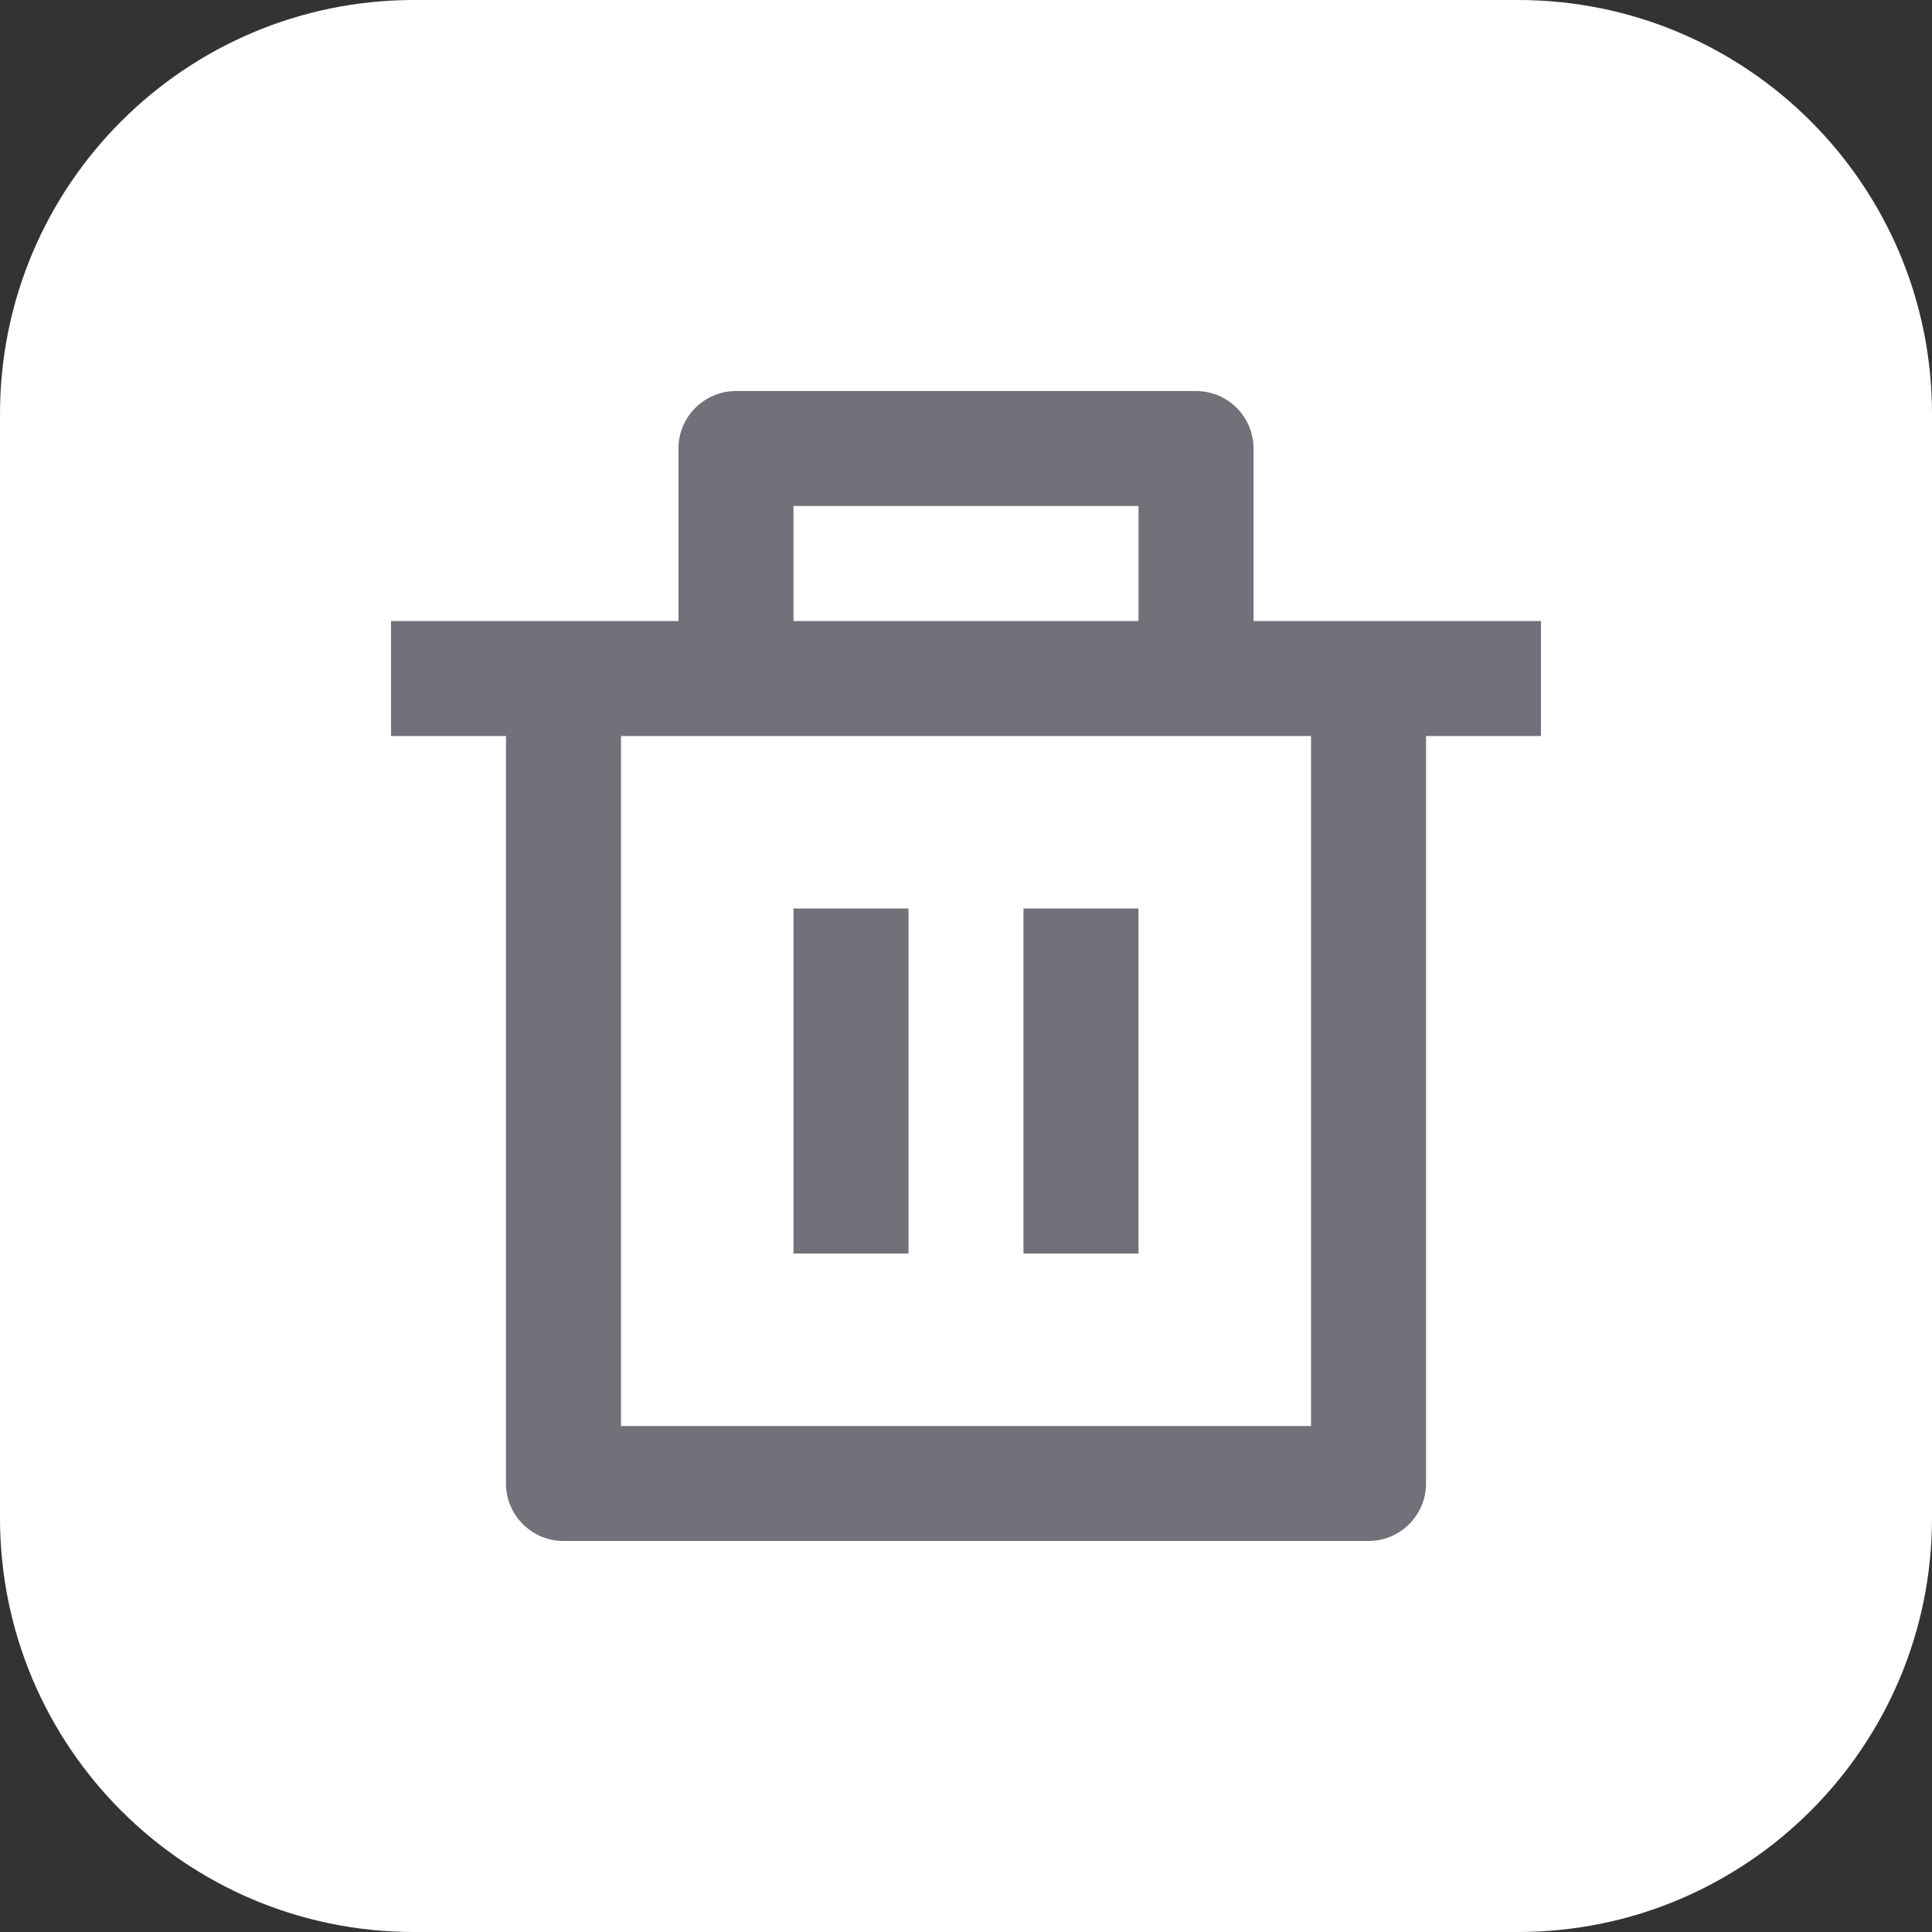 <svg width="28" height="28" viewBox="0 0 28 28" fill="none" xmlns="http://www.w3.org/2000/svg">
<rect x="0" y="0" width="28" height="28" fill="#333333" stroke="none"/>
<path d="M0 6C0 2.686 2.686 0 6 0H22C25.314 0 28 2.686 28 6V22C28 25.314 25.314 28 22 28H6C2.686 28 0 25.314 0 22V6Z" fill="white"/>
<path d="M18.167 9H22.333V10.667H20.667V21.5C20.667 21.96 20.294 22.333 19.833 22.333H8.167C7.707 22.333 7.333 21.96 7.333 21.5V10.667H5.667V9H9.833V6.5C9.833 6.04 10.207 5.667 10.667 5.667H17.333C17.794 5.667 18.167 6.04 18.167 6.5V9ZM19 10.667H9V20.667H19V10.667ZM11.5 13.167H13.167V18.167H11.5V13.167ZM14.833 13.167H16.5V18.167H14.833V13.167ZM11.5 7.333V9H16.5V7.333H11.5Z" fill="#71717A"/>
</svg>
